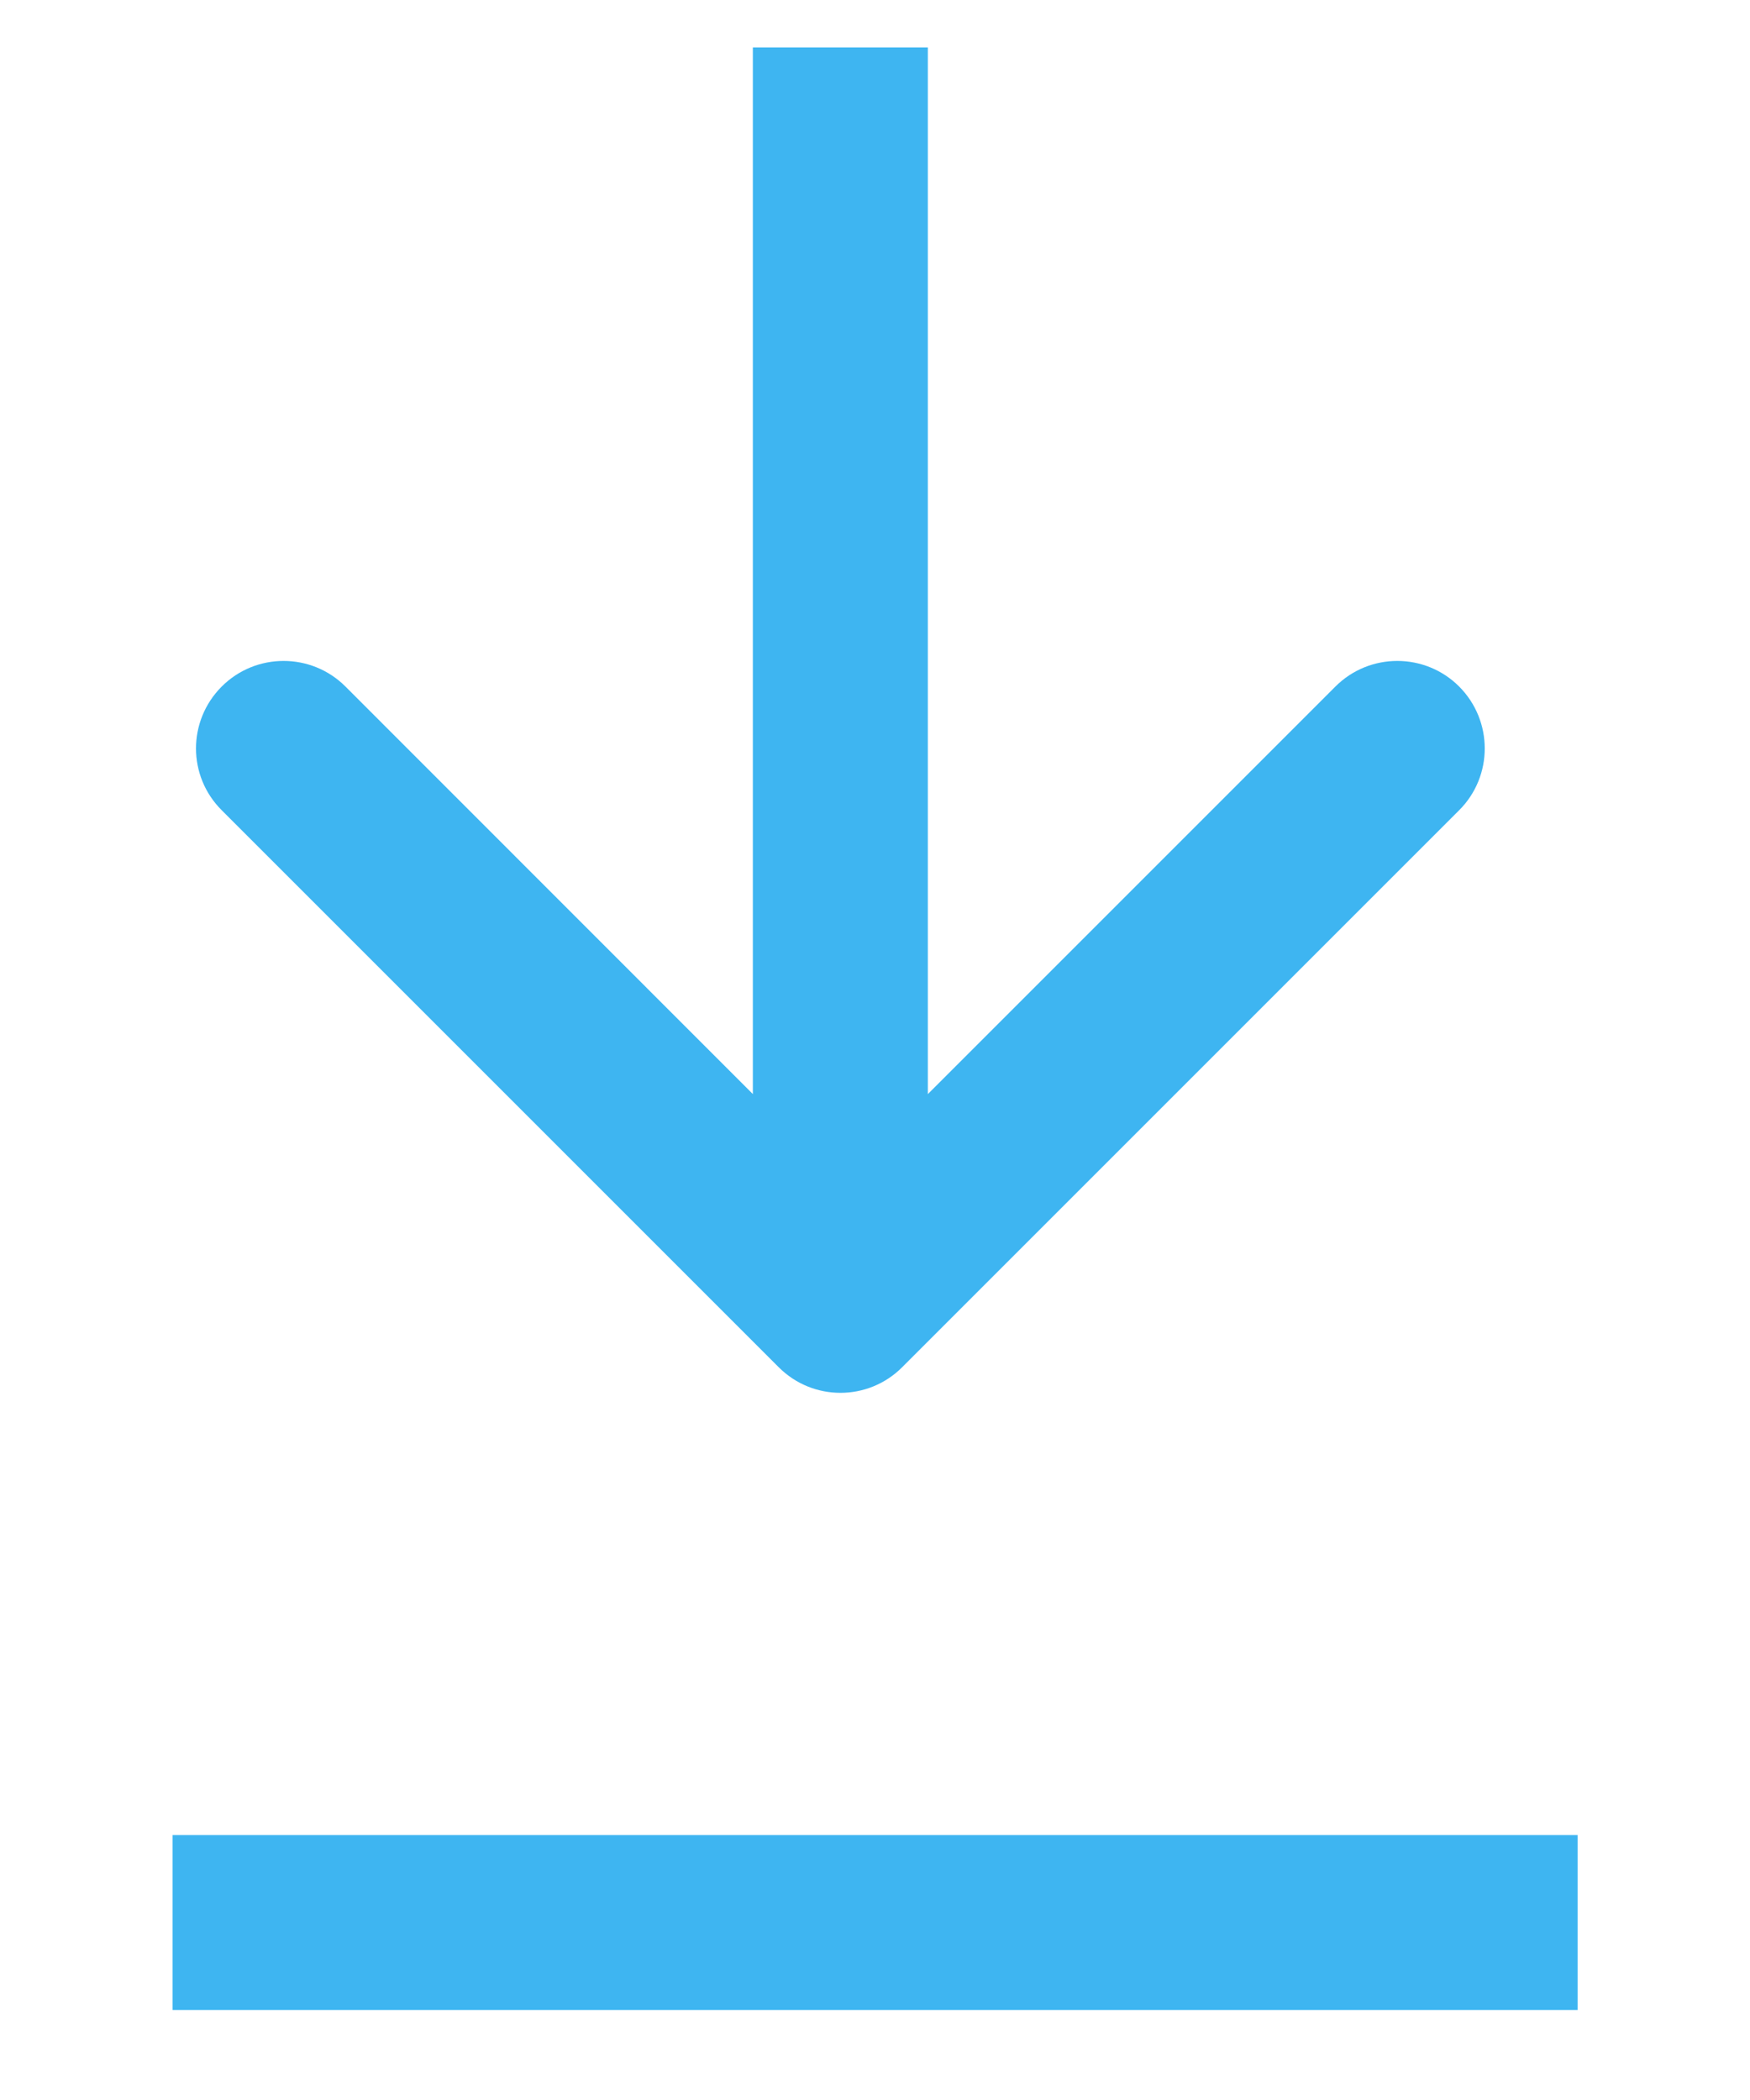 <svg width="10" height="12" viewBox="0 0 10 12" fill="none" xmlns="http://www.w3.org/2000/svg">
<path d="M4.449 7.812C4.644 8.008 4.961 8.008 5.156 7.812L8.338 4.63C8.533 4.435 8.533 4.119 8.338 3.923C8.143 3.728 7.826 3.728 7.631 3.923L4.802 6.752L1.974 3.923C1.779 3.728 1.462 3.728 1.267 3.923C1.071 4.119 1.071 4.435 1.267 4.63L4.449 7.812ZM4.302 0.271L4.302 7.459L5.302 7.459L5.302 0.271L4.302 0.271Z" fill="#3EB5F1"/>
<path d="M0.986 10.986L9.015 10.986" stroke="#3EB5F1"/>
</svg>
